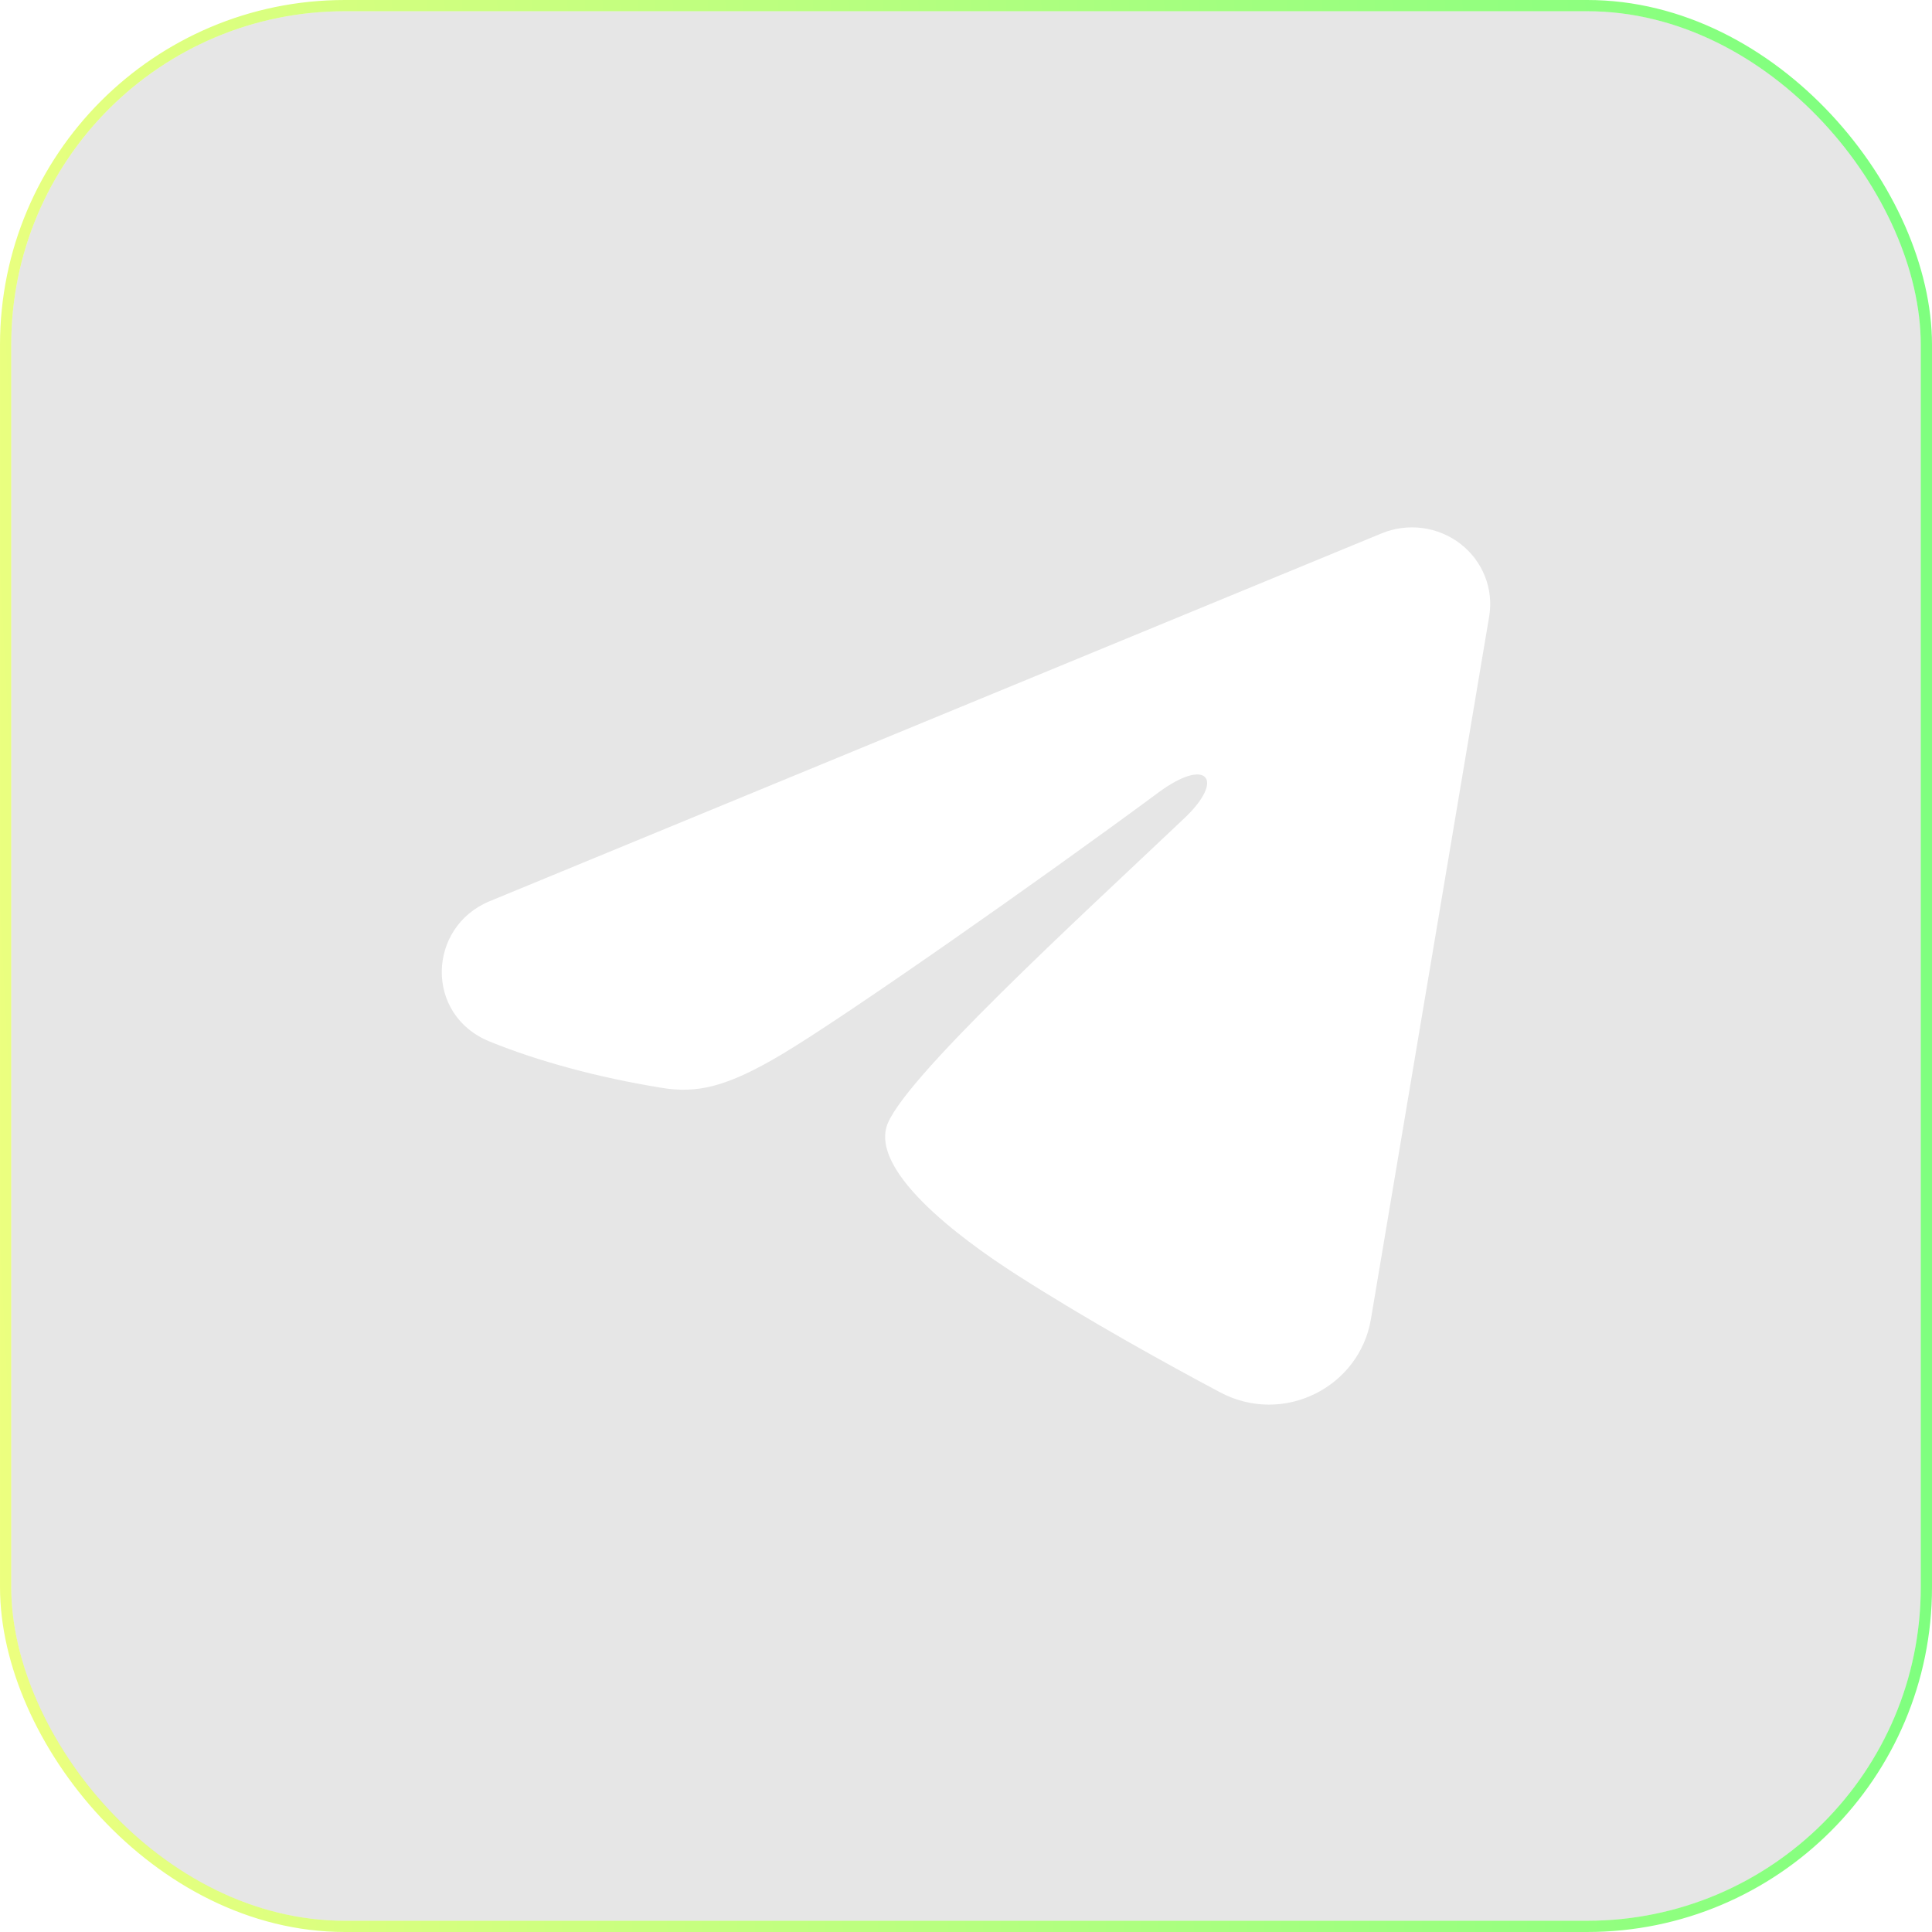 <svg width="172" height="172" viewBox="0 0 172 172" fill="none" xmlns="http://www.w3.org/2000/svg">
<g filter="url(#filter0_b_1_139)">
<rect x="1" y="1" width="170" height="170" rx="29.699" fill="black" fill-opacity="0.1"/>
<rect x="0.5" y="0.5" width="171" height="171" rx="30.199" stroke="url(#paint0_linear_1_139)" stroke-opacity="0.5"/>
<path fill-rule="evenodd" clip-rule="evenodd" d="M123.001 47.484C124.149 47.011 125.405 46.848 126.639 47.012C127.873 47.175 129.039 47.66 130.017 48.415C130.995 49.17 131.748 50.168 132.198 51.305C132.648 52.442 132.779 53.677 132.577 54.88L122.045 117.456C121.023 123.492 114.261 126.954 108.609 123.947C103.882 121.432 96.86 117.556 90.544 113.512C87.386 111.488 77.713 105.006 78.902 100.394C79.923 96.45 96.177 81.631 105.465 72.82C109.111 69.359 107.448 67.362 103.143 70.546C92.453 78.451 75.288 90.474 69.614 93.858C64.607 96.842 61.997 97.351 58.877 96.842C53.183 95.914 47.903 94.476 43.593 92.725C37.769 90.36 38.053 82.518 43.588 80.234L123.001 47.484Z" fill="white"/>
</g>
<defs>
<filter id="filter0_b_1_139" x="-24.7" y="-24.7" width="221.4" height="221.4" filterUnits="userSpaceOnUse" color-interpolation-filters="sRGB">
<feFlood flood-opacity="0" result="BackgroundImageFix"/>
<feGaussianBlur in="BackgroundImageFix" stdDeviation="12.35"/>
<feComposite in2="SourceAlpha" operator="in" result="effect1_backgroundBlur_1_139"/>
<feBlend mode="normal" in="SourceGraphic" in2="effect1_backgroundBlur_1_139" result="shape"/>
</filter>
<linearGradient id="paint0_linear_1_139" x1="161.685" y1="-40.212" x2="-36.204" y2="-29.942" gradientUnits="userSpaceOnUse">
<stop stop-color="#00FF00"/>
<stop offset="1" stop-color="#FEFF00"/>
</linearGradient>
</defs>
</svg>
